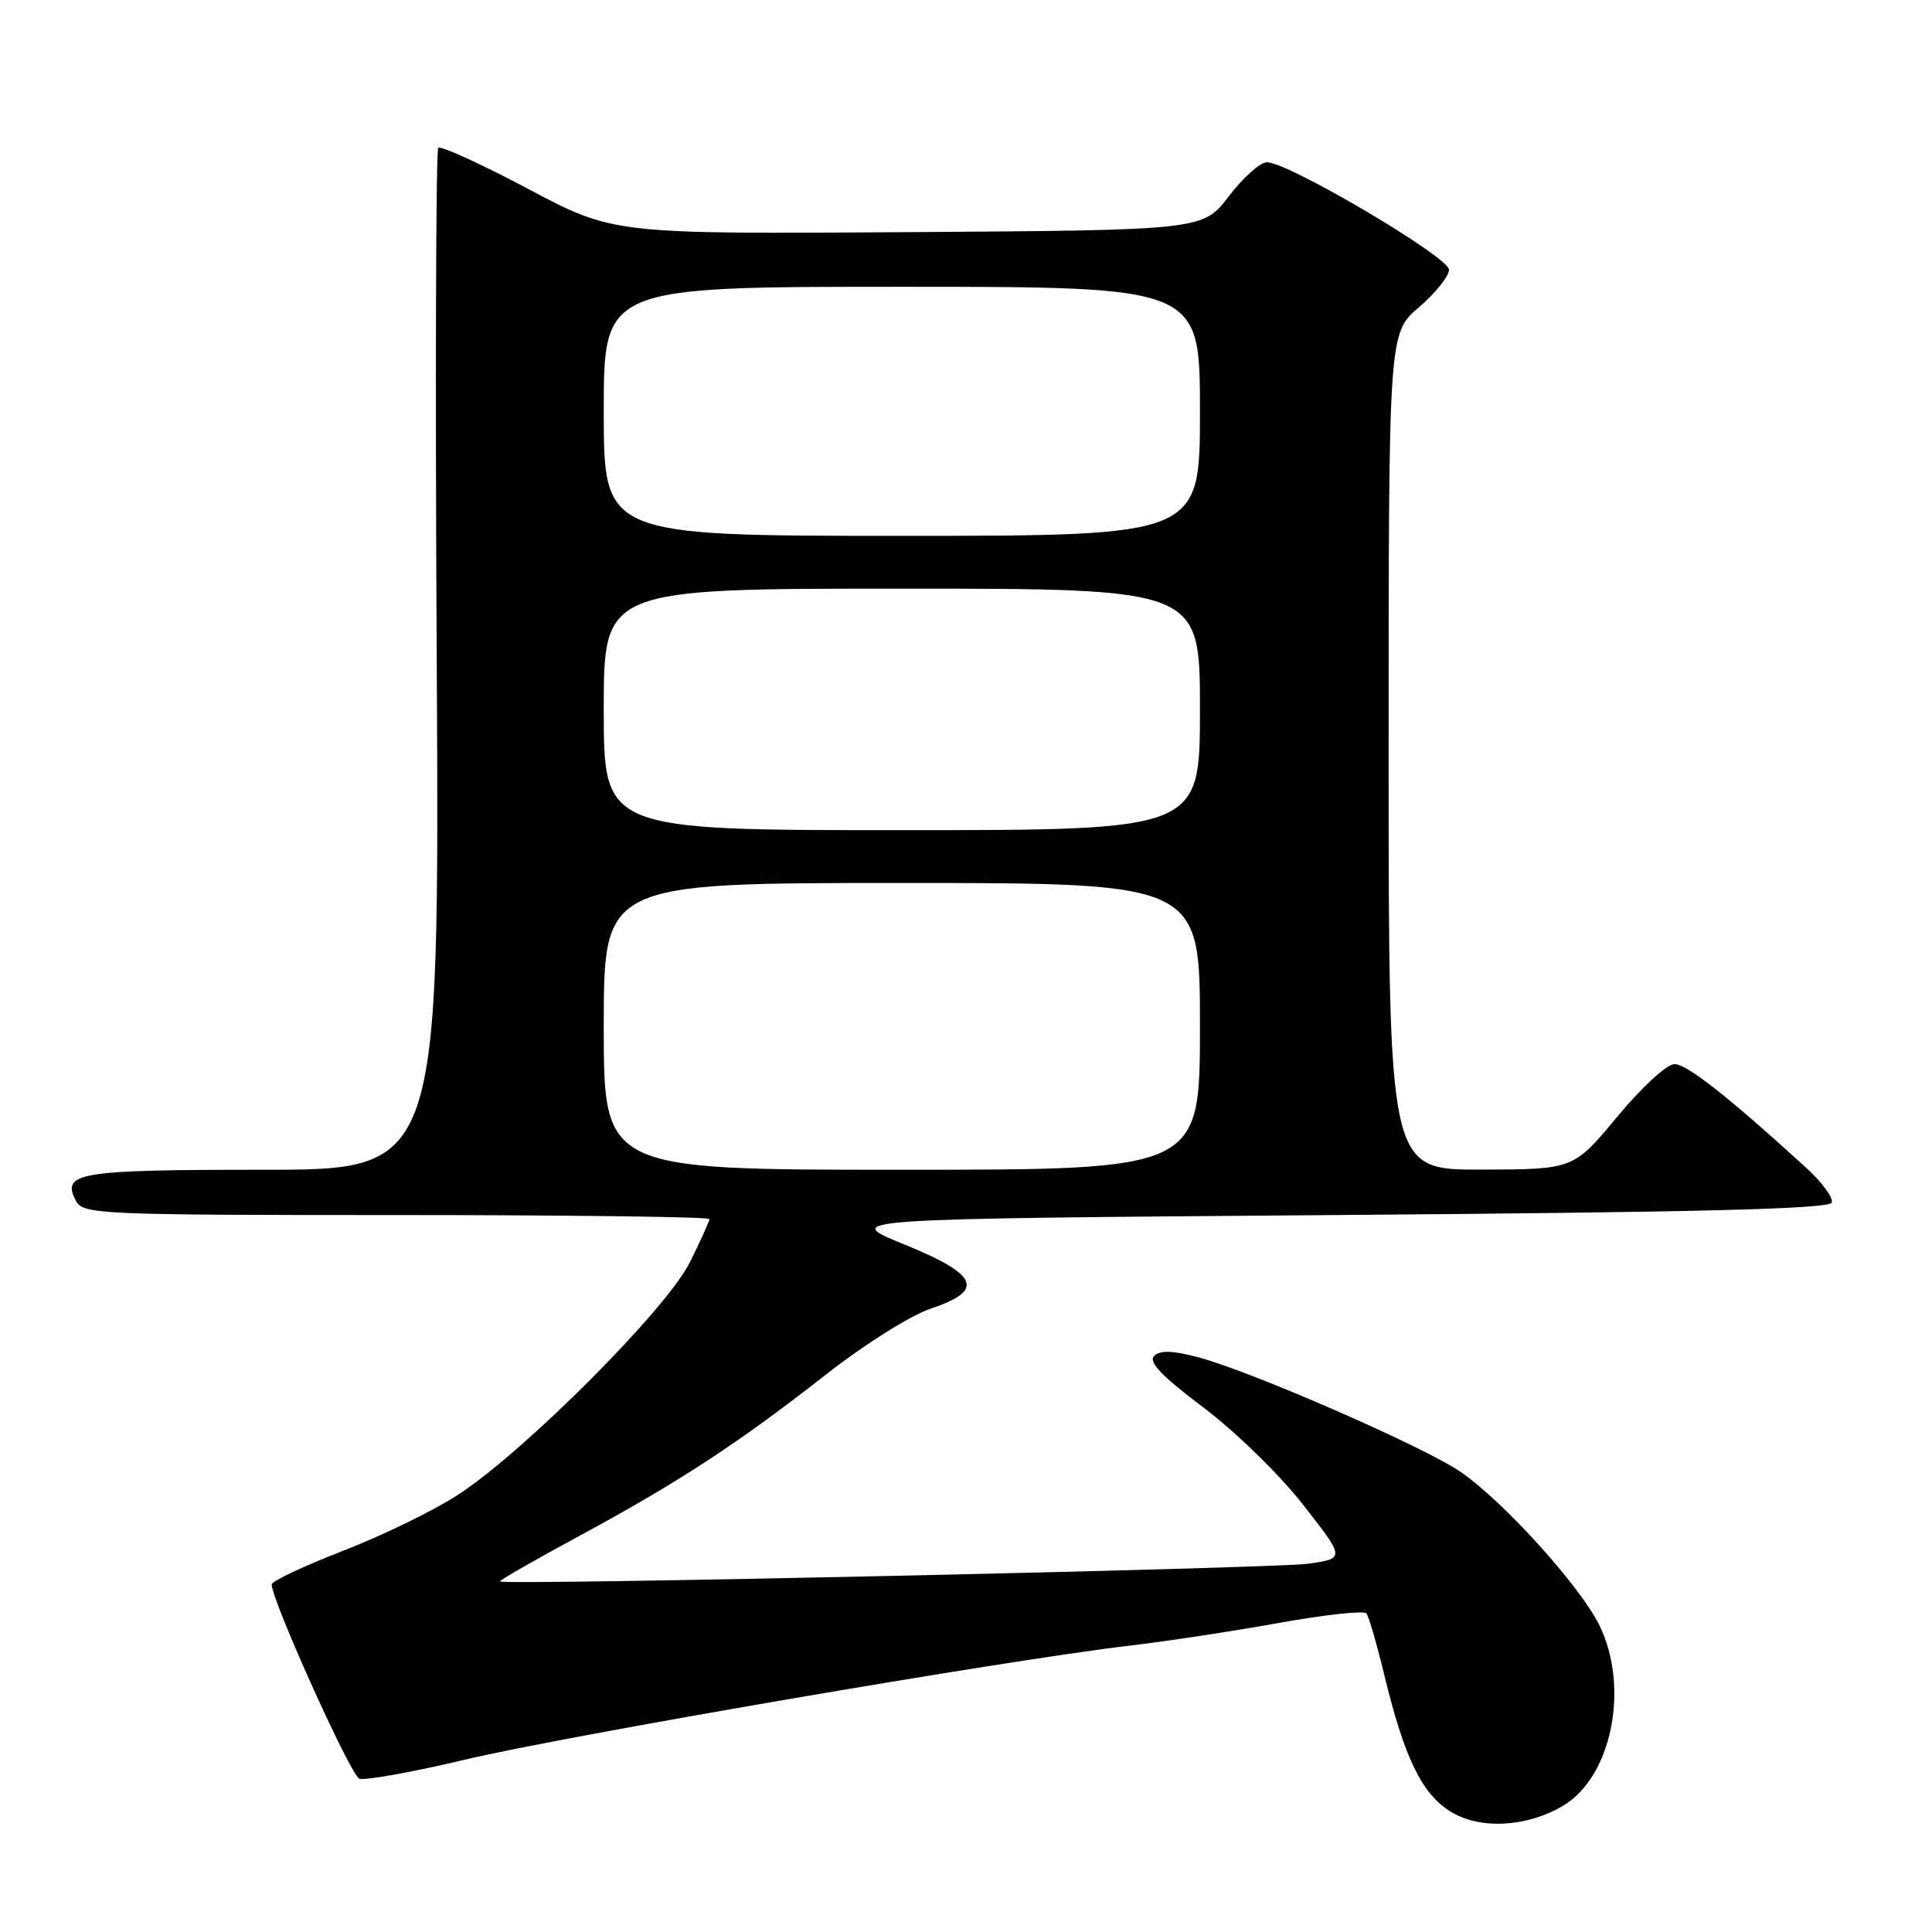 <?xml version="1.0" encoding="UTF-8" standalone="no"?>
<!DOCTYPE svg PUBLIC "-//W3C//DTD SVG 1.1//EN" "http://www.w3.org/Graphics/SVG/1.1/DTD/svg11.dtd" >
<svg xmlns="http://www.w3.org/2000/svg" xmlns:xlink="http://www.w3.org/1999/xlink" version="1.1" viewBox="0 0 256 256">
 <g >
 <path fill="currentColor"
d=" M 207.10 239.28 C 213.55 235.47 215.95 223.66 211.96 215.42 C 209.46 210.26 199.26 198.97 193.55 195.04 C 188.73 191.72 165.81 181.71 158.76 179.84 C 155.34 178.94 153.71 178.89 152.92 179.68 C 152.14 180.46 153.96 182.37 159.45 186.49 C 163.67 189.67 169.55 195.40 172.65 199.36 C 178.24 206.50 178.24 206.50 173.37 207.20 C 168.98 207.83 66.85 210.08 66.25 209.55 C 66.11 209.43 70.83 206.73 76.72 203.54 C 89.93 196.41 97.85 191.22 109.50 182.09 C 114.49 178.18 120.62 174.32 123.25 173.43 C 130.57 170.98 129.73 168.93 119.75 164.86 C 111.50 161.50 111.50 161.50 176.92 161.00 C 225.28 160.63 242.43 160.20 242.72 159.34 C 242.93 158.70 241.40 156.62 239.30 154.71 C 228.98 145.29 223.52 141.00 221.88 141.00 C 220.86 141.00 217.55 144.05 214.29 147.98 C 208.50 154.95 208.50 154.95 196.25 154.98 C 184.00 155.00 184.00 155.00 184.00 99.58 C 184.00 44.16 184.00 44.16 188.00 40.73 C 190.20 38.85 192.00 36.60 192.00 35.74 C 192.00 34.06 170.73 21.50 167.88 21.50 C 166.99 21.50 164.72 23.52 162.83 26.00 C 159.40 30.50 159.40 30.50 120.34 30.76 C 81.27 31.02 81.27 31.02 69.96 25.02 C 63.74 21.72 58.39 19.28 58.07 19.59 C 57.76 19.91 57.66 50.50 57.87 87.58 C 58.23 155.00 58.23 155.00 34.82 155.00 C 10.29 155.00 8.06 155.37 10.08 159.15 C 11.02 160.90 13.24 161.00 52.54 161.00 C 75.34 161.00 94.00 161.24 94.00 161.53 C 94.00 161.83 92.83 164.41 91.40 167.28 C 88.34 173.44 69.62 192.22 60.76 198.02 C 57.61 200.09 50.74 203.44 45.51 205.47 C 40.28 207.50 36.00 209.51 36.00 209.95 C 36.00 212.06 46.46 235.24 47.61 235.68 C 48.33 235.96 54.68 234.81 61.72 233.14 C 74.88 230.01 133.41 219.97 149.58 218.07 C 154.57 217.48 163.56 216.12 169.56 215.03 C 175.56 213.95 180.73 213.39 181.05 213.78 C 181.37 214.18 182.45 217.88 183.44 222.00 C 186.09 232.92 188.37 237.64 192.18 240.03 C 196.05 242.45 202.26 242.14 207.10 239.28 Z  M 80.00 136.00 C 80.00 117.00 80.00 117.00 119.50 117.00 C 159.00 117.00 159.00 117.00 159.00 136.00 C 159.00 155.00 159.00 155.00 119.50 155.00 C 80.00 155.00 80.00 155.00 80.00 136.00 Z  M 80.00 94.00 C 80.00 78.00 80.00 78.00 119.50 78.00 C 159.00 78.00 159.00 78.00 159.00 94.00 C 159.00 110.00 159.00 110.00 119.50 110.00 C 80.00 110.00 80.00 110.00 80.00 94.00 Z  M 80.00 54.50 C 80.00 38.00 80.00 38.00 119.50 38.00 C 159.00 38.00 159.00 38.00 159.00 54.50 C 159.00 71.00 159.00 71.00 119.50 71.00 C 80.00 71.00 80.00 71.00 80.00 54.50 Z "/>
</g>
</svg>